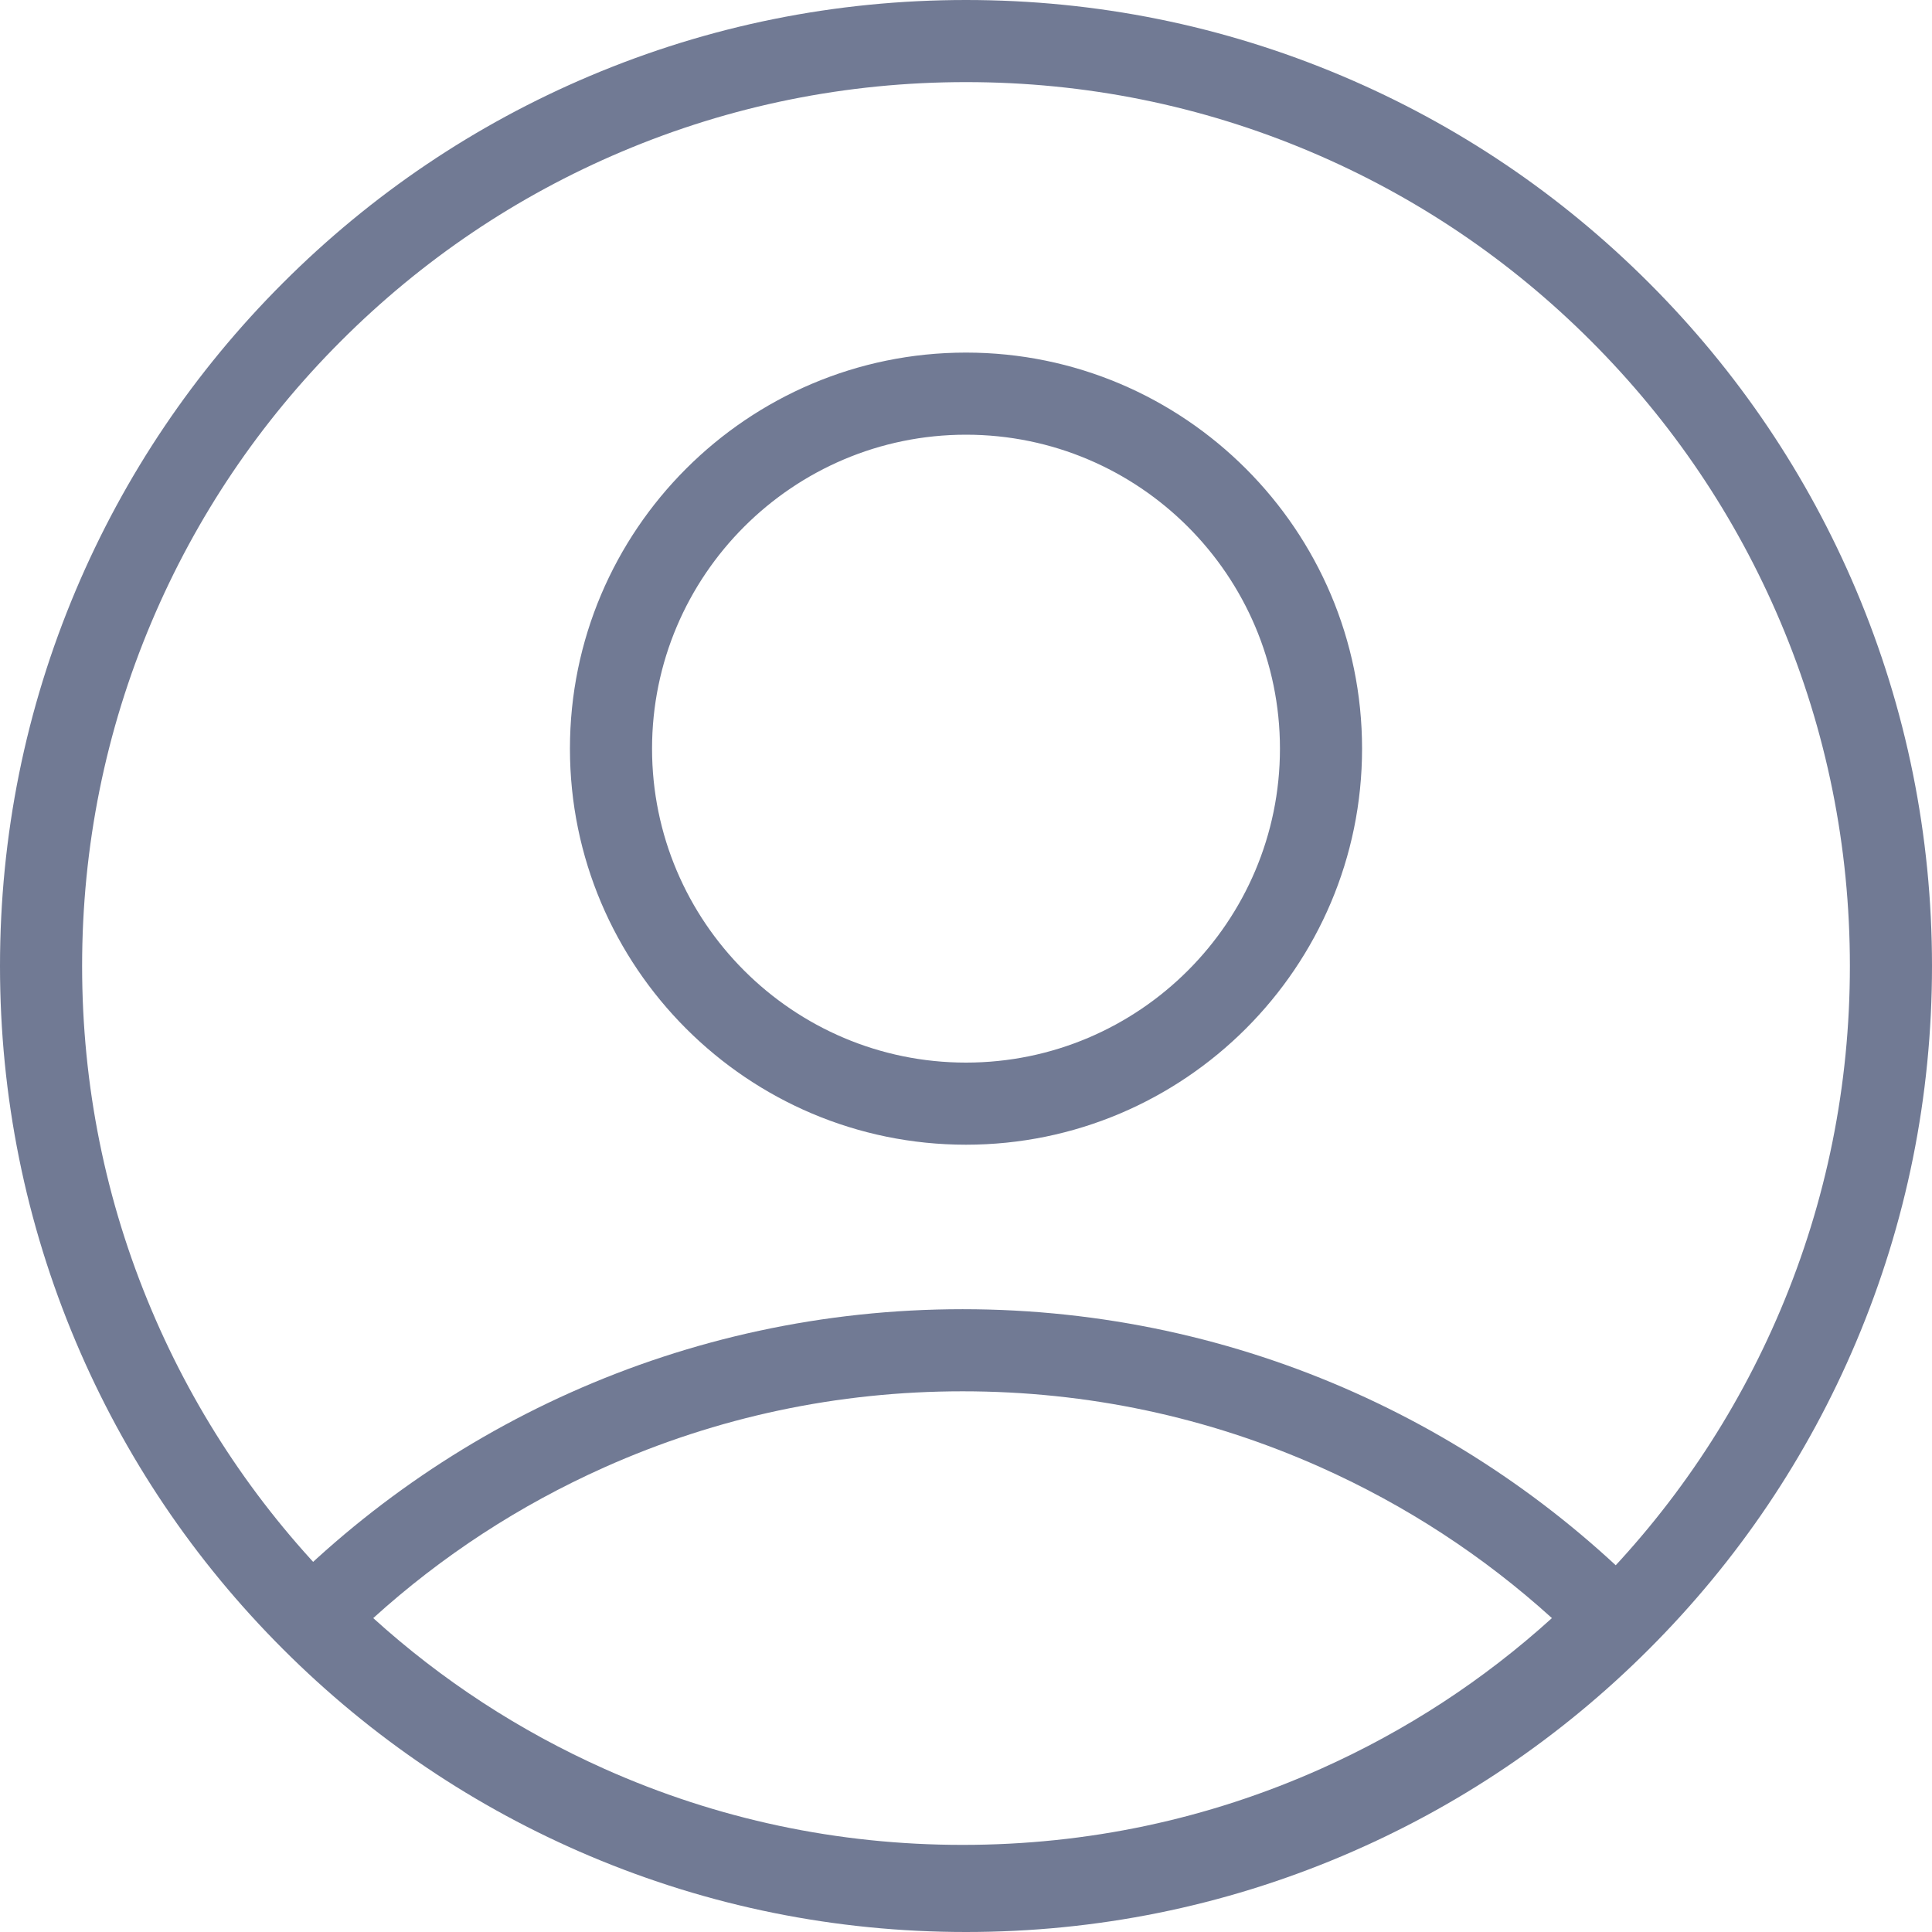 <svg xmlns="http://www.w3.org/2000/svg" width="80" height="80" viewBox="0 0 80 80">
  <g id="Group_1795" data-name="Group 1795" transform="translate(-3222 -20062)">
    <g id="Subtraction_2" data-name="Subtraction 2" transform="translate(3222 20062)" fill="none">
      <path d="M40,80A40.011,40.011,0,0,1,24.43,3.143a40.01,40.01,0,0,1,31.14,73.713A39.749,39.749,0,0,1,40,80Zm0-62A13,13,0,1,0,53,31,13.014,13.014,0,0,0,40,18Z" stroke="none"/>
      <path d="M 40 76.6 C 44.942 76.6 49.735 75.633 54.245 73.725 C 58.603 71.882 62.518 69.242 65.88 65.88 C 69.242 62.518 71.882 58.603 73.725 54.245 C 75.633 49.735 76.6 44.942 76.6 40 C 76.6 35.057 75.633 30.264 73.725 25.754 C 71.882 21.397 69.242 17.482 65.88 14.12 C 62.518 10.757 58.603 8.118 54.245 6.275 C 49.735 4.367 44.942 3.4 40 3.4 C 35.057 3.4 30.264 4.367 25.754 6.275 C 21.396 8.118 17.482 10.757 14.12 14.12 C 10.757 17.482 8.118 21.396 6.275 25.754 C 4.367 30.264 3.4 35.057 3.4 40 C 3.4 44.942 4.367 49.735 6.275 54.245 C 8.118 58.603 10.757 62.518 14.12 65.88 C 17.482 69.242 21.397 71.882 25.754 73.725 C 30.264 75.633 35.057 76.6 40 76.6 M 40 14.6 C 49.043 14.6 56.4 21.957 56.4 31 C 56.4 40.043 49.043 47.4 40 47.4 C 30.957 47.4 23.6 40.043 23.6 31 C 23.6 21.957 30.957 14.6 40 14.6 M 40 80 C 34.6 80 29.361 78.942 24.43 76.857 C 19.667 74.842 15.389 71.958 11.716 68.284 C 8.042 64.611 5.158 60.333 3.143 55.569 C 1.058 50.638 -3.742268972928287e-06 45.4 -3.742268972928287e-06 40 C -3.742268972928287e-06 34.6 1.058 29.361 3.143 24.43 C 5.158 19.667 8.042 15.389 11.716 11.716 C 15.389 8.042 19.667 5.158 24.43 3.143 C 29.361 1.058 34.6 -3.742268972928287e-06 40 -3.742268972928287e-06 C 45.4 -3.742268972928287e-06 50.638 1.058 55.569 3.143 C 60.333 5.158 64.611 8.042 68.284 11.716 C 71.958 15.389 74.842 19.667 76.857 24.43 C 78.942 29.361 80 34.6 80 40 C 80 45.4 78.942 50.638 76.857 55.569 C 74.842 60.333 71.958 64.611 68.284 68.284 C 64.611 71.958 60.333 74.842 55.569 76.857 C 50.638 78.942 45.4 80 40 80 Z M 40 18 C 32.832 18 27 23.832 27 31 C 27 38.168 32.832 44 40 44 C 47.168 44 53 38.168 53 31 C 53 23.832 47.168 18 40 18 Z" stroke="none" fill="#717a94"/>
    </g>
    <g id="Intersection_2" data-name="Intersection 2" transform="translate(3232.628 20116.211)" fill="none">
      <path d="M0,12.791a39.794,39.794,0,0,1,58.461,0,39.69,39.69,0,0,1-29.23,12.791A39.691,39.691,0,0,1,0,12.791Z" stroke="none"/>
      <path d="M 29.231 22.182 C 34.398 22.182 39.389 21.122 44.065 19.032 C 47.586 17.458 50.793 15.366 53.634 12.791 C 50.793 10.217 47.586 8.124 44.065 6.55 C 39.389 4.46 34.398 3.4 29.231 3.4 C 24.063 3.4 19.072 4.46 14.396 6.55 C 10.875 8.124 7.668 10.217 4.827 12.791 C 7.668 15.366 10.875 17.458 14.396 19.032 C 19.072 21.122 24.063 22.182 29.231 22.182 M 29.231 25.582 C 17.676 25.582 7.27 20.656 2.083333356495132e-06 12.791 C 7.27 4.926 17.676 -7.846408607292688e-07 29.231 -7.846408607292688e-07 C 40.786 -7.846408607292688e-07 51.191 4.926 58.461 12.791 C 51.191 20.656 40.786 25.582 29.231 25.582 Z" stroke="none" fill="#717a94"/>
    </g>
  </g>
</svg>

